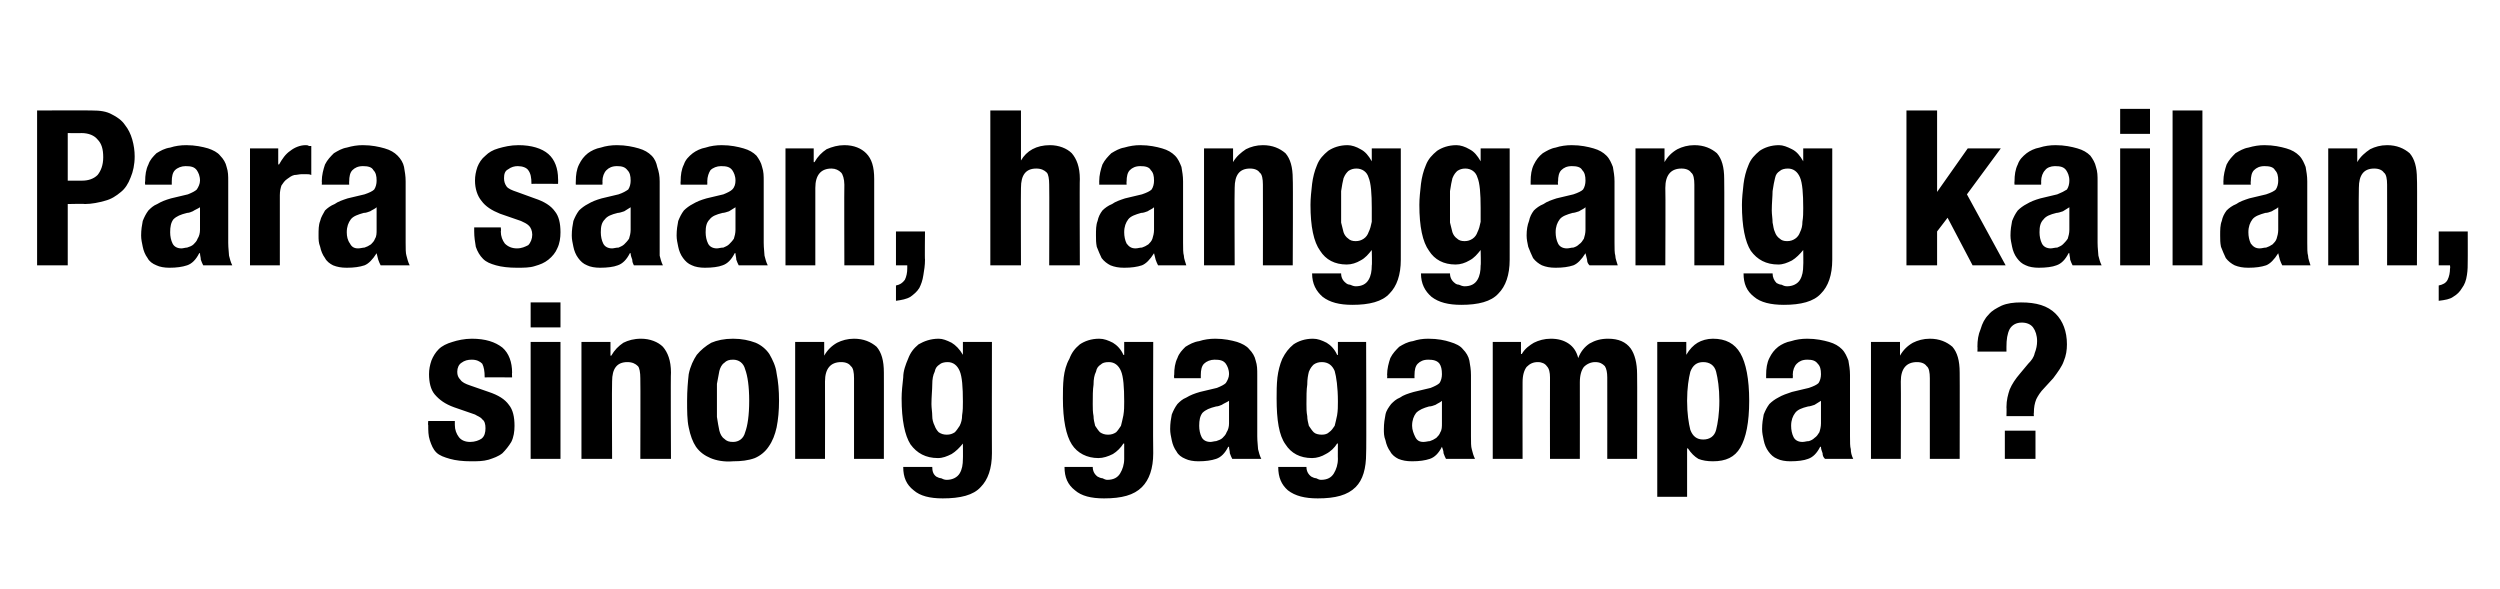 <?xml version="1.0" standalone="no"?>
<!DOCTYPE svg PUBLIC "-//W3C//DTD SVG 1.1//EN" "http://www.w3.org/Graphics/SVG/1.1/DTD/svg11.dtd">
<svg xmlns="http://www.w3.org/2000/svg" version="1.1" width="310px" height="73px" viewBox="0 -7 310 73" style="top:-7px">
  <desc>Para saan, hanggang kailan, sinong gagampan</desc>
  <defs/>
  <g id="Polygon18870">
    <path d="M 53.1 45.2 C 53.1 45.2 53.05 45.71 53.1 45.7 C 53.1 46.4 53.1 47 53.3 47.6 C 53.5 48.2 53.7 48.7 54.1 49.1 C 54.5 49.5 55.1 49.7 55.8 49.9 C 56.5 50.1 57.4 50.2 58.4 50.2 C 59.2 50.2 59.9 50.2 60.6 50 C 61.2 49.8 61.8 49.6 62.3 49.2 C 62.7 48.8 63.1 48.3 63.4 47.8 C 63.7 47.2 63.8 46.5 63.8 45.8 C 63.8 44.7 63.6 43.8 63.1 43.2 C 62.6 42.5 61.8 42 60.6 41.6 C 60.6 41.6 58.3 40.8 58.3 40.8 C 57.7 40.6 57.3 40.4 57.1 40.1 C 56.8 39.8 56.7 39.5 56.7 39.1 C 56.7 38.6 56.9 38.2 57.2 38 C 57.6 37.7 58 37.6 58.5 37.6 C 59.1 37.6 59.5 37.8 59.8 38.1 C 60 38.5 60.1 39 60.1 39.8 C 60.12 39.77 63.5 39.8 63.5 39.8 C 63.5 39.8 63.47 39.17 63.5 39.2 C 63.5 37.9 63.1 36.8 62.3 36.1 C 61.4 35.4 60.2 35 58.5 35 C 57.6 35 56.7 35.2 56.1 35.4 C 55.4 35.6 54.8 35.9 54.4 36.3 C 54 36.7 53.7 37.2 53.5 37.7 C 53.3 38.3 53.2 38.8 53.2 39.4 C 53.2 40.4 53.4 41.3 53.9 41.9 C 54.5 42.6 55.2 43.1 56.3 43.5 C 56.3 43.5 58.9 44.4 58.9 44.4 C 59.2 44.6 59.6 44.7 59.8 45 C 60.1 45.2 60.2 45.6 60.2 46.1 C 60.2 46.6 60.1 47.1 59.7 47.4 C 59.4 47.6 58.9 47.8 58.3 47.8 C 57.7 47.8 57.2 47.6 56.9 47.2 C 56.6 46.8 56.4 46.3 56.4 45.7 C 56.4 45.68 56.4 45.2 56.4 45.2 L 53.1 45.2 Z M 65.8 33.6 L 69.5 33.6 L 69.5 30.5 L 65.8 30.5 L 65.8 33.6 Z M 65.8 49.9 L 69.5 49.9 L 69.5 35.4 L 65.8 35.4 L 65.8 49.9 Z M 72.1 49.9 L 75.9 49.9 C 75.9 49.9 75.86 40.31 75.9 40.3 C 75.9 38.7 76.5 37.9 77.8 37.9 C 78.4 37.9 78.8 38.1 79.1 38.4 C 79.3 38.6 79.4 39.2 79.4 39.9 C 79.43 39.93 79.4 49.9 79.4 49.9 L 83.2 49.9 C 83.2 49.9 83.15 39.17 83.2 39.2 C 83.2 37.7 82.8 36.7 82.2 36 C 81.6 35.4 80.6 35 79.5 35 C 78.6 35 77.9 35.2 77.3 35.5 C 76.7 35.9 76.2 36.4 75.8 37.1 C 75.76 37.12 75.7 37.1 75.7 37.1 L 75.7 35.4 L 72.1 35.4 L 72.1 49.9 Z M 88.9 40.6 C 89 40 89.1 39.5 89.2 39 C 89.3 38.6 89.5 38.2 89.8 38 C 90.1 37.7 90.4 37.6 90.9 37.6 C 91.6 37.6 92.2 38 92.4 38.8 C 92.7 39.6 92.9 40.9 92.9 42.7 C 92.9 44.5 92.7 45.8 92.4 46.6 C 92.2 47.4 91.6 47.8 90.9 47.8 C 90.4 47.8 90.1 47.7 89.8 47.4 C 89.5 47.2 89.3 46.8 89.2 46.4 C 89.1 45.9 89 45.4 88.9 44.7 C 88.9 44.1 88.9 43.4 88.9 42.7 C 88.9 41.9 88.9 41.3 88.9 40.6 Z M 85.4 46 C 85.6 47 85.9 47.8 86.3 48.4 C 86.8 49.1 87.4 49.5 88.1 49.8 C 88.8 50.1 89.8 50.3 90.9 50.2 C 91.9 50.2 92.8 50.1 93.6 49.8 C 94.3 49.5 94.9 49 95.3 48.4 C 95.8 47.7 96.1 46.9 96.3 46 C 96.5 45 96.6 43.9 96.6 42.7 C 96.6 41.4 96.5 40.3 96.3 39.3 C 96.2 38.4 95.8 37.6 95.4 36.9 C 95 36.3 94.4 35.8 93.7 35.5 C 92.9 35.2 92 35 90.9 35 C 89.8 35 88.9 35.2 88.2 35.5 C 87.5 35.9 86.9 36.4 86.4 37 C 86 37.6 85.6 38.4 85.4 39.4 C 85.3 40.3 85.2 41.4 85.2 42.7 C 85.2 43.9 85.2 45.1 85.4 46 Z M 98.6 49.9 L 102.3 49.9 C 102.3 49.9 102.32 40.31 102.3 40.3 C 102.3 38.7 103 37.9 104.3 37.9 C 104.9 37.9 105.3 38.1 105.5 38.4 C 105.8 38.6 105.9 39.2 105.9 39.9 C 105.89 39.93 105.9 49.9 105.9 49.9 L 109.6 49.9 C 109.6 49.9 109.61 39.17 109.6 39.2 C 109.6 37.7 109.3 36.7 108.7 36 C 108 35.4 107.1 35 105.9 35 C 105.1 35 104.4 35.2 103.8 35.5 C 103.1 35.9 102.6 36.4 102.2 37.1 C 102.22 37.12 102.2 37.1 102.2 37.1 L 102.2 35.4 L 98.6 35.4 L 98.6 49.9 Z M 115.6 40.7 C 115.6 40 115.7 39.5 115.9 39.1 C 116 38.6 116.2 38.4 116.5 38.2 C 116.7 38 117.1 37.9 117.5 37.9 C 118.2 37.9 118.7 38.3 119 39 C 119.3 39.7 119.4 41 119.4 42.8 C 119.4 43.4 119.4 43.9 119.3 44.5 C 119.3 45 119.2 45.4 119 45.8 C 118.8 46.1 118.6 46.4 118.4 46.6 C 118.1 46.8 117.8 46.9 117.4 46.9 C 117 46.9 116.7 46.8 116.4 46.6 C 116.2 46.4 116 46.1 115.9 45.8 C 115.7 45.4 115.6 45 115.6 44.6 C 115.6 44.1 115.5 43.6 115.5 43.1 C 115.5 42.2 115.6 41.3 115.6 40.7 Z M 119.4 35.4 L 119.4 37 C 119.4 37 119.36 37.04 119.4 37 C 119 36.3 118.5 35.8 118 35.5 C 117.4 35.2 116.9 35 116.4 35 C 115.4 35 114.6 35.3 113.9 35.7 C 113.3 36.2 112.9 36.7 112.6 37.5 C 112.3 38.2 112 39 112 39.8 C 111.9 40.7 111.8 41.6 111.8 42.4 C 111.8 45.1 112.2 47 112.9 48.1 C 113.7 49.2 114.8 49.8 116.3 49.8 C 116.9 49.8 117.4 49.6 118 49.3 C 118.5 49 119 48.5 119.4 48 C 119.36 48 119.4 48 119.4 48 C 119.4 48 119.42 49.92 119.4 49.9 C 119.4 50.6 119.3 51.2 119 51.7 C 118.7 52.2 118.1 52.5 117.4 52.5 C 117.1 52.5 116.9 52.4 116.7 52.3 C 116.5 52.3 116.3 52.2 116.1 52.1 C 115.7 51.8 115.6 51.4 115.6 50.9 C 115.6 50.9 112 50.9 112 50.9 C 112 52.2 112.4 53.1 113.3 53.8 C 114.1 54.5 115.3 54.8 116.9 54.8 C 119.1 54.8 120.7 54.4 121.6 53.4 C 122.5 52.5 123 51.1 123 49.2 C 122.98 49.22 123 35.4 123 35.4 L 119.4 35.4 Z M 135.6 40.7 C 135.6 40 135.7 39.5 135.9 39.1 C 136 38.6 136.2 38.4 136.5 38.2 C 136.7 38 137 37.9 137.5 37.9 C 138.2 37.9 138.7 38.3 139 39 C 139.3 39.7 139.4 41 139.4 42.8 C 139.4 43.4 139.4 43.9 139.3 44.5 C 139.2 45 139.1 45.4 139 45.8 C 138.8 46.1 138.6 46.4 138.4 46.6 C 138.1 46.8 137.8 46.9 137.4 46.9 C 137 46.9 136.7 46.8 136.4 46.6 C 136.2 46.4 136 46.1 135.8 45.8 C 135.7 45.4 135.6 45 135.6 44.6 C 135.5 44.1 135.5 43.6 135.5 43.1 C 135.5 42.2 135.5 41.3 135.6 40.7 Z M 139.4 35.4 L 139.4 37 C 139.4 37 139.34 37.04 139.3 37 C 139 36.3 138.5 35.8 138 35.5 C 137.4 35.2 136.9 35 136.3 35 C 135.3 35 134.5 35.3 133.9 35.7 C 133.3 36.2 132.9 36.7 132.6 37.5 C 132.2 38.2 132 39 131.9 39.8 C 131.8 40.7 131.8 41.6 131.8 42.4 C 131.8 45.1 132.2 47 132.9 48.1 C 133.6 49.2 134.8 49.8 136.2 49.8 C 136.8 49.8 137.4 49.6 138 49.3 C 138.5 49 139 48.5 139.3 48 C 139.34 48 139.4 48 139.4 48 C 139.4 48 139.4 49.92 139.4 49.9 C 139.4 50.6 139.2 51.2 138.9 51.7 C 138.6 52.2 138.1 52.5 137.3 52.5 C 137.1 52.5 136.9 52.4 136.7 52.3 C 136.5 52.3 136.3 52.2 136.1 52.1 C 135.7 51.8 135.5 51.4 135.5 50.9 C 135.5 50.9 132 50.9 132 50.9 C 132 52.2 132.4 53.1 133.3 53.8 C 134.1 54.5 135.3 54.8 136.9 54.8 C 139.1 54.8 140.6 54.4 141.6 53.4 C 142.5 52.5 143 51.1 143 49.2 C 142.96 49.22 143 35.4 143 35.4 L 139.4 35.4 Z M 152.4 45.5 C 152.4 45.9 152.3 46.3 152.1 46.6 C 152 46.9 151.8 47.1 151.6 47.3 C 151.4 47.5 151.1 47.6 150.8 47.7 C 150.6 47.7 150.3 47.8 150.1 47.8 C 149.6 47.8 149.2 47.6 149 47.2 C 148.8 46.8 148.7 46.3 148.7 45.8 C 148.7 45.1 148.8 44.6 149.1 44.2 C 149.5 43.8 150 43.6 150.8 43.4 C 151 43.4 151.3 43.3 151.5 43.2 C 151.8 43 152.1 42.9 152.4 42.7 C 152.4 42.7 152.4 45.5 152.4 45.5 Z M 148.9 39.9 C 148.9 39.9 148.9 39.47 148.9 39.5 C 148.9 38.9 149 38.4 149.3 38.1 C 149.6 37.8 150.1 37.6 150.6 37.6 C 151.3 37.6 151.7 37.7 152 38.1 C 152.2 38.4 152.4 38.8 152.4 39.4 C 152.4 39.8 152.2 40.2 152 40.5 C 151.8 40.7 151.4 40.9 150.9 41.1 C 150.9 41.1 148.8 41.6 148.8 41.6 C 148.1 41.8 147.6 42 147.1 42.3 C 146.6 42.5 146.3 42.8 146 43.1 C 145.7 43.5 145.5 43.9 145.3 44.4 C 145.2 44.9 145.1 45.5 145.1 46.2 C 145.1 46.7 145.2 47.1 145.3 47.6 C 145.4 48.1 145.6 48.6 145.9 49 C 146.1 49.4 146.5 49.7 147 49.9 C 147.4 50.1 148 50.2 148.6 50.2 C 149.5 50.2 150.2 50.1 150.8 49.9 C 151.4 49.7 151.9 49.2 152.3 48.4 C 152.3 48.4 152.4 48.4 152.4 48.4 C 152.4 48.7 152.5 48.9 152.5 49.2 C 152.6 49.5 152.7 49.7 152.8 49.9 C 152.8 49.9 156.4 49.9 156.4 49.9 C 156.2 49.5 156.1 49.1 156 48.7 C 156 48.4 155.9 47.8 155.9 47.1 C 155.9 47.1 155.9 39.5 155.9 39.5 C 155.9 38.8 155.9 38.3 155.7 37.7 C 155.6 37.2 155.3 36.7 154.9 36.3 C 154.6 35.9 154 35.6 153.4 35.4 C 152.7 35.2 151.8 35 150.7 35 C 150 35 149.3 35.1 148.7 35.3 C 148 35.4 147.5 35.7 147 36 C 146.6 36.4 146.2 36.8 146 37.4 C 145.7 38 145.6 38.7 145.6 39.5 C 145.55 39.52 145.6 39.9 145.6 39.9 L 148.9 39.9 Z M 162.1 40.7 C 162.1 40 162.2 39.5 162.3 39.1 C 162.5 38.6 162.7 38.4 162.9 38.2 C 163.2 38 163.5 37.9 163.9 37.9 C 164.7 37.9 165.2 38.3 165.5 39 C 165.7 39.7 165.9 41 165.9 42.8 C 165.9 43.4 165.9 43.9 165.8 44.5 C 165.7 45 165.6 45.4 165.5 45.8 C 165.3 46.1 165.1 46.4 164.8 46.6 C 164.6 46.8 164.3 46.9 163.9 46.9 C 163.5 46.9 163.1 46.8 162.9 46.6 C 162.7 46.4 162.5 46.1 162.3 45.8 C 162.2 45.4 162.1 45 162.1 44.6 C 162 44.1 162 43.6 162 43.1 C 162 42.2 162 41.3 162.1 40.7 Z M 165.9 35.4 L 165.9 37 C 165.9 37 165.83 37.04 165.8 37 C 165.5 36.3 165 35.8 164.5 35.5 C 163.9 35.2 163.4 35 162.8 35 C 161.8 35 161 35.3 160.4 35.7 C 159.8 36.2 159.4 36.7 159 37.5 C 158.7 38.2 158.5 39 158.4 39.8 C 158.3 40.7 158.3 41.6 158.3 42.4 C 158.3 45.1 158.6 47 159.4 48.1 C 160.1 49.2 161.2 49.8 162.7 49.8 C 163.3 49.8 163.9 49.6 164.4 49.3 C 165 49 165.5 48.5 165.8 48 C 165.83 48 165.9 48 165.9 48 C 165.9 48 165.88 49.92 165.9 49.9 C 165.9 50.6 165.7 51.2 165.4 51.7 C 165.1 52.2 164.6 52.5 163.8 52.5 C 163.6 52.5 163.4 52.4 163.2 52.3 C 163 52.3 162.8 52.2 162.6 52.1 C 162.2 51.8 162 51.4 162 50.9 C 162 50.9 158.5 50.9 158.5 50.9 C 158.5 52.2 158.9 53.1 159.7 53.8 C 160.6 54.5 161.8 54.8 163.4 54.8 C 165.6 54.8 167.1 54.4 168.1 53.4 C 169 52.5 169.4 51.1 169.4 49.2 C 169.45 49.22 169.4 35.4 169.4 35.4 L 165.9 35.4 Z M 178.8 45.5 C 178.8 45.9 178.8 46.3 178.6 46.6 C 178.5 46.9 178.3 47.1 178.1 47.3 C 177.8 47.5 177.6 47.6 177.3 47.7 C 177.1 47.7 176.8 47.8 176.5 47.8 C 176 47.8 175.7 47.6 175.5 47.2 C 175.3 46.8 175.1 46.3 175.1 45.8 C 175.1 45.1 175.3 44.6 175.6 44.2 C 176 43.8 176.5 43.6 177.2 43.4 C 177.5 43.4 177.7 43.3 178 43.2 C 178.3 43 178.6 42.9 178.8 42.7 C 178.8 42.7 178.8 45.5 178.8 45.5 Z M 175.4 39.9 C 175.4 39.9 175.39 39.47 175.4 39.5 C 175.4 38.9 175.5 38.4 175.8 38.1 C 176.1 37.8 176.5 37.6 177.1 37.6 C 177.7 37.6 178.2 37.7 178.5 38.1 C 178.7 38.4 178.8 38.8 178.8 39.4 C 178.8 39.8 178.7 40.2 178.5 40.5 C 178.3 40.7 177.9 40.9 177.4 41.1 C 177.4 41.1 175.3 41.6 175.3 41.6 C 174.6 41.8 174 42 173.6 42.3 C 173.1 42.5 172.8 42.8 172.5 43.1 C 172.2 43.5 171.9 43.9 171.8 44.4 C 171.7 44.9 171.6 45.5 171.6 46.2 C 171.6 46.7 171.6 47.1 171.8 47.6 C 171.9 48.1 172.1 48.6 172.4 49 C 172.6 49.4 173 49.7 173.4 49.9 C 173.9 50.1 174.4 50.2 175.1 50.2 C 176 50.2 176.7 50.1 177.3 49.9 C 177.9 49.7 178.4 49.2 178.8 48.4 C 178.8 48.4 178.8 48.4 178.8 48.4 C 178.9 48.7 179 48.9 179 49.2 C 179.1 49.5 179.2 49.7 179.3 49.9 C 179.3 49.9 182.9 49.9 182.9 49.9 C 182.7 49.5 182.6 49.1 182.5 48.7 C 182.4 48.4 182.4 47.8 182.4 47.1 C 182.4 47.1 182.4 39.5 182.4 39.5 C 182.4 38.8 182.3 38.3 182.2 37.7 C 182.1 37.2 181.8 36.7 181.4 36.3 C 181.1 35.9 180.5 35.6 179.8 35.4 C 179.2 35.2 178.3 35 177.1 35 C 176.4 35 175.8 35.1 175.2 35.3 C 174.5 35.4 174 35.7 173.5 36 C 173.1 36.4 172.7 36.8 172.4 37.4 C 172.2 38 172 38.7 172 39.5 C 172.04 39.52 172 39.9 172 39.9 L 175.4 39.9 Z M 185.1 49.9 L 188.8 49.9 C 188.8 49.9 188.78 40.39 188.8 40.4 C 188.8 39.5 189 38.9 189.3 38.5 C 189.7 38.1 190.1 37.9 190.7 37.9 C 191.2 37.9 191.6 38.1 191.8 38.4 C 192.1 38.7 192.2 39.2 192.2 39.8 C 192.18 39.79 192.2 49.9 192.2 49.9 L 195.9 49.9 C 195.9 49.9 195.91 40.39 195.9 40.4 C 195.9 39.5 196.1 38.9 196.4 38.5 C 196.8 38.1 197.3 37.9 197.8 37.9 C 198.4 37.9 198.7 38.1 199 38.4 C 199.2 38.7 199.3 39.2 199.3 39.8 C 199.31 39.79 199.3 49.9 199.3 49.9 L 203 49.9 C 203 49.9 203.03 39.39 203 39.4 C 203 38 202.7 36.9 202.2 36.2 C 201.6 35.4 200.7 35 199.4 35 C 198.5 35 197.8 35.2 197.1 35.6 C 196.5 36 196 36.6 195.7 37.4 C 195.7 37.4 195.7 37.4 195.7 37.4 C 195.5 36.6 195.1 36 194.5 35.6 C 193.9 35.2 193.2 35 192.3 35 C 191.5 35 190.8 35.2 190.2 35.5 C 189.7 35.8 189.1 36.2 188.7 36.9 C 188.67 36.91 188.6 36.9 188.6 36.9 L 188.6 35.4 L 185.1 35.4 L 185.1 49.9 Z M 205.5 54.6 L 209.2 54.6 L 209.2 48.6 C 209.2 48.6 209.3 48.6 209.3 48.6 C 209.7 49.2 210.1 49.6 210.6 49.9 C 211.1 50.1 211.7 50.2 212.4 50.2 C 214 50.2 215.1 49.7 215.8 48.5 C 216.5 47.3 216.9 45.4 216.9 42.7 C 216.9 40 216.5 38 215.8 36.8 C 215.1 35.6 214 35 212.4 35 C 211.7 35 211 35.2 210.5 35.5 C 210 35.8 209.5 36.3 209.1 37 C 209.14 36.96 209.1 37 209.1 37 L 209.1 35.4 L 205.5 35.4 L 205.5 54.6 Z M 209.6 39.1 C 209.9 38.3 210.4 37.9 211.2 37.9 C 212 37.9 212.6 38.3 212.8 39.1 C 213 39.9 213.2 41.1 213.2 42.7 C 213.2 44.3 213 45.5 212.8 46.3 C 212.6 47.1 212 47.5 211.2 47.5 C 210.4 47.5 209.9 47.1 209.6 46.3 C 209.4 45.5 209.2 44.3 209.2 42.7 C 209.2 41.1 209.4 39.9 209.6 39.1 Z M 225.8 45.5 C 225.8 45.9 225.7 46.3 225.6 46.6 C 225.4 46.9 225.3 47.1 225 47.3 C 224.8 47.5 224.6 47.6 224.3 47.7 C 224 47.7 223.8 47.8 223.5 47.8 C 223 47.8 222.6 47.6 222.4 47.2 C 222.2 46.8 222.1 46.3 222.1 45.8 C 222.1 45.1 222.3 44.6 222.6 44.2 C 222.9 43.8 223.4 43.6 224.2 43.4 C 224.4 43.4 224.7 43.3 225 43.2 C 225.3 43 225.5 42.9 225.8 42.7 C 225.8 42.7 225.8 45.5 225.8 45.5 Z M 222.3 39.9 C 222.3 39.9 222.34 39.47 222.3 39.5 C 222.3 38.9 222.5 38.4 222.8 38.1 C 223.1 37.8 223.5 37.6 224.1 37.6 C 224.7 37.6 225.1 37.7 225.4 38.1 C 225.7 38.4 225.8 38.8 225.8 39.4 C 225.8 39.8 225.7 40.2 225.5 40.5 C 225.3 40.7 224.9 40.9 224.3 41.1 C 224.3 41.1 222.2 41.6 222.2 41.6 C 221.6 41.8 221 42 220.5 42.3 C 220.1 42.5 219.7 42.8 219.4 43.1 C 219.1 43.5 218.9 43.9 218.7 44.4 C 218.6 44.9 218.5 45.5 218.5 46.2 C 218.5 46.7 218.6 47.1 218.7 47.6 C 218.8 48.1 219 48.6 219.3 49 C 219.6 49.4 219.9 49.7 220.4 49.9 C 220.8 50.1 221.4 50.2 222 50.2 C 222.9 50.2 223.7 50.1 224.2 49.9 C 224.8 49.7 225.3 49.2 225.7 48.4 C 225.7 48.4 225.8 48.4 225.8 48.4 C 225.8 48.7 225.9 48.9 226 49.2 C 226 49.5 226.1 49.7 226.3 49.9 C 226.3 49.9 229.8 49.9 229.8 49.9 C 229.6 49.5 229.5 49.1 229.5 48.7 C 229.4 48.4 229.4 47.8 229.4 47.1 C 229.4 47.1 229.4 39.5 229.4 39.5 C 229.4 38.8 229.3 38.3 229.2 37.7 C 229 37.2 228.8 36.7 228.4 36.3 C 228 35.9 227.5 35.6 226.8 35.4 C 226.1 35.2 225.2 35 224.1 35 C 223.4 35 222.7 35.1 222.1 35.3 C 221.5 35.4 220.9 35.7 220.5 36 C 220 36.4 219.7 36.8 219.4 37.4 C 219.1 38 219 38.7 219 39.5 C 218.99 39.52 219 39.9 219 39.9 L 222.3 39.9 Z M 232 49.9 L 235.7 49.9 C 235.7 49.9 235.73 40.31 235.7 40.3 C 235.7 38.7 236.4 37.9 237.7 37.9 C 238.3 37.9 238.7 38.1 238.9 38.4 C 239.2 38.6 239.3 39.2 239.3 39.9 C 239.29 39.93 239.3 49.9 239.3 49.9 L 243 49.9 C 243 49.9 243.02 39.17 243 39.2 C 243 37.7 242.7 36.7 242.1 36 C 241.4 35.4 240.5 35 239.3 35 C 238.5 35 237.8 35.2 237.2 35.5 C 236.5 35.9 236 36.4 235.6 37.1 C 235.62 37.12 235.6 37.1 235.6 37.1 L 235.6 35.4 L 232 35.4 L 232 49.9 Z M 248.6 46.4 L 248.6 49.9 L 252.4 49.9 L 252.4 46.4 L 248.6 46.4 Z M 248.8 36.6 C 248.8 36.6 248.8 35.96 248.8 36 C 248.8 35.1 248.9 34.4 249.2 33.8 C 249.5 33.3 250 33 250.7 33 C 251.3 33 251.8 33.2 252.1 33.6 C 252.4 34 252.6 34.6 252.6 35.3 C 252.6 35.8 252.5 36.3 252.3 36.8 C 252.2 37.3 251.9 37.7 251.5 38.1 C 251.5 38.1 250.5 39.3 250.5 39.3 C 249.9 40 249.5 40.6 249.2 41.3 C 249 41.9 248.8 42.6 248.8 43.5 C 248.83 43.55 248.8 44.6 248.8 44.6 L 252.2 44.6 C 252.2 44.6 252.17 44.2 252.2 44.2 C 252.2 43.5 252.3 43 252.5 42.5 C 252.7 42.1 253 41.6 253.5 41.1 C 253.5 41.1 254.6 39.9 254.6 39.9 C 255.2 39.1 255.7 38.4 255.9 37.8 C 256.2 37.1 256.3 36.4 256.3 35.7 C 256.3 34.1 255.8 32.8 254.9 31.9 C 253.9 30.9 252.5 30.5 250.6 30.5 C 249.7 30.5 248.9 30.6 248.2 30.9 C 247.6 31.2 247 31.5 246.6 32 C 246.1 32.5 245.8 33.1 245.6 33.8 C 245.3 34.5 245.2 35.2 245.2 36 C 245.23 36.01 245.2 36.6 245.2 36.6 L 248.8 36.6 Z " stroke="none" fill="#000"/>
  </g>
  <g id="Polygon18869">
    <path d="M 8.4 9.5 C 8.4 9.5 10.07 9.53 10.1 9.5 C 11 9.5 11.7 9.8 12.1 10.3 C 12.6 10.8 12.8 11.5 12.8 12.5 C 12.8 13.5 12.5 14.2 12.1 14.7 C 11.6 15.2 10.9 15.4 10.2 15.4 C 10.18 15.39 8.4 15.4 8.4 15.4 L 8.4 9.5 Z M 4.6 25.9 L 8.4 25.9 L 8.4 18.3 C 8.4 18.3 10.53 18.25 10.5 18.3 C 11.4 18.3 12.3 18.1 13 17.9 C 13.8 17.7 14.4 17.3 15 16.8 C 15.5 16.4 15.9 15.8 16.2 15 C 16.5 14.3 16.7 13.4 16.7 12.4 C 16.7 11.7 16.6 11 16.4 10.3 C 16.2 9.6 15.9 9 15.5 8.5 C 15.1 7.9 14.5 7.5 13.9 7.2 C 13.2 6.8 12.4 6.7 11.4 6.7 C 11.36 6.67 4.6 6.7 4.6 6.7 L 4.6 25.9 Z M 24.8 21.5 C 24.8 21.9 24.7 22.3 24.5 22.6 C 24.4 22.9 24.2 23.1 24 23.3 C 23.8 23.5 23.5 23.6 23.2 23.7 C 23 23.7 22.7 23.8 22.5 23.8 C 22 23.8 21.6 23.6 21.4 23.2 C 21.2 22.8 21.1 22.3 21.1 21.8 C 21.1 21.1 21.2 20.6 21.5 20.2 C 21.9 19.8 22.4 19.6 23.2 19.4 C 23.4 19.4 23.7 19.3 23.9 19.2 C 24.2 19 24.5 18.9 24.8 18.7 C 24.8 18.7 24.8 21.5 24.8 21.5 Z M 21.3 15.9 C 21.3 15.9 21.3 15.47 21.3 15.5 C 21.3 14.9 21.4 14.4 21.7 14.1 C 22 13.8 22.5 13.6 23 13.6 C 23.7 13.6 24.1 13.7 24.4 14.1 C 24.6 14.4 24.8 14.8 24.8 15.4 C 24.8 15.8 24.6 16.2 24.4 16.5 C 24.2 16.7 23.8 16.9 23.3 17.1 C 23.3 17.1 21.2 17.6 21.2 17.6 C 20.5 17.8 20 18 19.5 18.3 C 19 18.5 18.7 18.8 18.4 19.1 C 18.1 19.5 17.9 19.9 17.7 20.4 C 17.6 20.9 17.5 21.5 17.5 22.2 C 17.5 22.7 17.6 23.1 17.7 23.6 C 17.8 24.1 18 24.6 18.3 25 C 18.5 25.4 18.9 25.7 19.4 25.9 C 19.8 26.1 20.4 26.2 21 26.2 C 21.9 26.2 22.6 26.1 23.2 25.9 C 23.8 25.7 24.3 25.2 24.7 24.4 C 24.7 24.4 24.8 24.4 24.8 24.4 C 24.8 24.7 24.9 24.9 24.9 25.2 C 25 25.5 25.1 25.7 25.2 25.9 C 25.2 25.9 28.8 25.9 28.8 25.9 C 28.6 25.5 28.5 25.1 28.4 24.7 C 28.4 24.4 28.3 23.8 28.3 23.1 C 28.3 23.1 28.3 15.5 28.3 15.5 C 28.3 14.8 28.3 14.3 28.1 13.7 C 28 13.2 27.7 12.7 27.3 12.3 C 27 11.9 26.4 11.6 25.8 11.4 C 25.1 11.2 24.2 11 23.1 11 C 22.4 11 21.7 11.1 21.1 11.3 C 20.4 11.4 19.9 11.7 19.4 12 C 19 12.4 18.6 12.8 18.4 13.4 C 18.1 14 18 14.7 18 15.5 C 17.95 15.52 18 15.9 18 15.9 L 21.3 15.9 Z M 31 25.9 L 34.7 25.9 C 34.7 25.9 34.69 17.23 34.7 17.2 C 34.7 16.7 34.8 16.3 34.9 16 C 35.1 15.7 35.3 15.4 35.6 15.2 C 35.9 15 36.1 14.8 36.5 14.7 C 36.8 14.7 37.1 14.6 37.4 14.6 C 37.6 14.6 37.8 14.6 38 14.6 C 38.2 14.6 38.4 14.6 38.6 14.7 C 38.6 14.7 38.6 11.1 38.6 11.1 C 38.5 11.1 38.4 11.1 38.3 11.1 C 38.2 11 38 11 37.9 11 C 37.2 11 36.5 11.3 36 11.7 C 35.4 12.1 35 12.7 34.6 13.4 C 34.58 13.36 34.5 13.4 34.5 13.4 L 34.5 11.4 L 31 11.4 L 31 25.9 Z M 46.7 21.5 C 46.7 21.9 46.7 22.3 46.5 22.6 C 46.4 22.9 46.2 23.1 46 23.3 C 45.7 23.5 45.5 23.6 45.2 23.7 C 45 23.7 44.7 23.8 44.4 23.8 C 43.9 23.8 43.6 23.6 43.4 23.2 C 43.1 22.8 43 22.3 43 21.8 C 43 21.1 43.2 20.6 43.5 20.2 C 43.8 19.8 44.4 19.6 45.1 19.4 C 45.4 19.4 45.6 19.3 45.9 19.2 C 46.2 19 46.5 18.9 46.7 18.7 C 46.7 18.7 46.7 21.5 46.7 21.5 Z M 43.3 15.9 C 43.3 15.9 43.28 15.47 43.3 15.5 C 43.3 14.9 43.4 14.4 43.7 14.1 C 44 13.8 44.4 13.6 45 13.6 C 45.6 13.6 46.1 13.7 46.3 14.1 C 46.6 14.4 46.7 14.8 46.7 15.4 C 46.7 15.8 46.6 16.2 46.4 16.5 C 46.2 16.7 45.8 16.9 45.2 17.1 C 45.2 17.1 43.1 17.6 43.1 17.6 C 42.5 17.8 41.9 18 41.5 18.3 C 41 18.5 40.6 18.8 40.3 19.1 C 40.1 19.5 39.8 19.9 39.7 20.4 C 39.5 20.9 39.5 21.5 39.5 22.2 C 39.5 22.7 39.5 23.1 39.7 23.6 C 39.8 24.1 40 24.6 40.3 25 C 40.5 25.4 40.9 25.7 41.3 25.9 C 41.8 26.1 42.3 26.2 43 26.2 C 43.9 26.2 44.6 26.1 45.2 25.9 C 45.7 25.7 46.2 25.2 46.7 24.4 C 46.7 24.4 46.7 24.4 46.7 24.4 C 46.8 24.7 46.8 24.9 46.9 25.2 C 47 25.5 47.1 25.7 47.2 25.9 C 47.2 25.9 50.8 25.9 50.8 25.9 C 50.6 25.5 50.5 25.1 50.4 24.7 C 50.3 24.4 50.3 23.8 50.3 23.1 C 50.3 23.1 50.3 15.5 50.3 15.5 C 50.3 14.8 50.2 14.3 50.1 13.7 C 50 13.2 49.7 12.7 49.3 12.3 C 48.9 11.9 48.4 11.6 47.7 11.4 C 47 11.2 46.1 11 45 11 C 44.3 11 43.7 11.1 43 11.3 C 42.4 11.4 41.9 11.7 41.4 12 C 41 12.4 40.6 12.8 40.3 13.4 C 40.1 14 39.9 14.7 39.9 15.5 C 39.93 15.52 39.9 15.9 39.9 15.9 L 43.3 15.9 Z M 58.8 21.2 C 58.8 21.2 58.8 21.71 58.8 21.7 C 58.8 22.4 58.9 23 59 23.6 C 59.2 24.2 59.5 24.7 59.9 25.1 C 60.3 25.5 60.8 25.7 61.5 25.9 C 62.2 26.1 63.1 26.2 64.1 26.2 C 64.9 26.2 65.7 26.2 66.3 26 C 67 25.8 67.5 25.6 68 25.2 C 68.5 24.8 68.9 24.3 69.1 23.8 C 69.4 23.2 69.5 22.5 69.5 21.8 C 69.5 20.7 69.3 19.8 68.8 19.2 C 68.3 18.5 67.5 18 66.3 17.6 C 66.3 17.6 64.1 16.8 64.1 16.8 C 63.5 16.6 63 16.4 62.8 16.1 C 62.6 15.8 62.5 15.5 62.5 15.1 C 62.5 14.6 62.6 14.2 63 14 C 63.4 13.7 63.8 13.6 64.2 13.6 C 64.8 13.6 65.3 13.8 65.5 14.1 C 65.8 14.5 65.9 15 65.9 15.8 C 65.88 15.77 69.2 15.8 69.2 15.8 C 69.2 15.8 69.22 15.17 69.2 15.2 C 69.2 13.9 68.8 12.8 68 12.1 C 67.2 11.4 65.9 11 64.3 11 C 63.3 11 62.5 11.2 61.8 11.4 C 61.1 11.6 60.6 11.9 60.2 12.3 C 59.7 12.7 59.4 13.2 59.2 13.7 C 59 14.3 58.9 14.8 58.9 15.4 C 58.9 16.4 59.2 17.3 59.7 17.9 C 60.2 18.6 61 19.1 62 19.5 C 62 19.5 64.6 20.4 64.6 20.4 C 65 20.6 65.3 20.7 65.6 21 C 65.8 21.2 66 21.6 66 22.1 C 66 22.6 65.8 23.1 65.5 23.4 C 65.1 23.6 64.7 23.8 64.1 23.8 C 63.5 23.8 63 23.6 62.6 23.2 C 62.3 22.8 62.1 22.3 62.1 21.7 C 62.15 21.68 62.1 21.2 62.1 21.2 L 58.8 21.2 Z M 78.2 21.5 C 78.2 21.9 78.1 22.3 78 22.6 C 77.8 22.9 77.6 23.1 77.4 23.3 C 77.2 23.5 76.9 23.6 76.7 23.7 C 76.4 23.7 76.1 23.8 75.9 23.8 C 75.4 23.8 75 23.6 74.8 23.2 C 74.6 22.8 74.5 22.3 74.5 21.8 C 74.5 21.1 74.6 20.6 75 20.2 C 75.3 19.8 75.8 19.6 76.6 19.4 C 76.8 19.4 77.1 19.3 77.4 19.2 C 77.7 19 77.9 18.9 78.2 18.7 C 78.2 18.7 78.2 21.5 78.2 21.5 Z M 74.7 15.9 C 74.7 15.9 74.73 15.47 74.7 15.5 C 74.7 14.9 74.9 14.4 75.2 14.1 C 75.5 13.8 75.9 13.6 76.5 13.6 C 77.1 13.6 77.5 13.7 77.8 14.1 C 78.1 14.4 78.2 14.8 78.2 15.4 C 78.2 15.8 78.1 16.2 77.9 16.5 C 77.6 16.7 77.3 16.9 76.7 17.1 C 76.7 17.1 74.6 17.6 74.6 17.6 C 73.9 17.8 73.4 18 72.9 18.3 C 72.5 18.5 72.1 18.8 71.8 19.1 C 71.5 19.5 71.3 19.9 71.1 20.4 C 71 20.9 70.9 21.5 70.9 22.2 C 70.9 22.7 71 23.1 71.1 23.6 C 71.2 24.1 71.4 24.6 71.7 25 C 72 25.4 72.3 25.7 72.8 25.9 C 73.2 26.1 73.8 26.2 74.4 26.2 C 75.3 26.2 76.1 26.1 76.6 25.9 C 77.2 25.7 77.7 25.2 78.1 24.4 C 78.1 24.4 78.2 24.4 78.2 24.4 C 78.2 24.7 78.3 24.9 78.4 25.2 C 78.4 25.5 78.5 25.7 78.6 25.9 C 78.6 25.9 82.2 25.9 82.2 25.9 C 82 25.5 81.9 25.1 81.8 24.7 C 81.8 24.4 81.8 23.8 81.8 23.1 C 81.8 23.1 81.8 15.5 81.8 15.5 C 81.8 14.8 81.7 14.3 81.5 13.7 C 81.4 13.2 81.2 12.7 80.8 12.3 C 80.4 11.9 79.9 11.6 79.2 11.4 C 78.5 11.2 77.6 11 76.5 11 C 75.8 11 75.1 11.1 74.5 11.3 C 73.9 11.4 73.3 11.7 72.9 12 C 72.4 12.4 72.1 12.8 71.8 13.4 C 71.5 14 71.4 14.7 71.4 15.5 C 71.38 15.52 71.4 15.9 71.4 15.9 L 74.7 15.9 Z M 91.2 21.5 C 91.2 21.9 91.1 22.3 91 22.6 C 90.8 22.9 90.6 23.1 90.4 23.3 C 90.2 23.5 89.9 23.6 89.7 23.7 C 89.4 23.7 89.1 23.8 88.9 23.8 C 88.4 23.8 88 23.6 87.8 23.2 C 87.6 22.8 87.5 22.3 87.5 21.8 C 87.5 21.1 87.6 20.6 88 20.2 C 88.3 19.8 88.8 19.6 89.6 19.4 C 89.8 19.4 90.1 19.3 90.4 19.2 C 90.7 19 90.9 18.9 91.2 18.7 C 91.2 18.7 91.2 21.5 91.2 21.5 Z M 87.7 15.9 C 87.7 15.9 87.72 15.47 87.7 15.5 C 87.7 14.9 87.9 14.4 88.1 14.1 C 88.4 13.8 88.9 13.6 89.4 13.6 C 90.1 13.6 90.5 13.7 90.8 14.1 C 91 14.4 91.2 14.8 91.2 15.4 C 91.2 15.8 91.1 16.2 90.8 16.5 C 90.6 16.7 90.2 16.9 89.7 17.1 C 89.7 17.1 87.6 17.6 87.6 17.6 C 86.9 17.8 86.4 18 85.9 18.3 C 85.5 18.5 85.1 18.8 84.8 19.1 C 84.5 19.5 84.3 19.9 84.1 20.4 C 84 20.9 83.9 21.5 83.9 22.2 C 83.9 22.7 84 23.1 84.1 23.6 C 84.2 24.1 84.4 24.6 84.7 25 C 85 25.4 85.3 25.7 85.8 25.9 C 86.2 26.1 86.8 26.2 87.4 26.2 C 88.3 26.2 89.1 26.1 89.6 25.9 C 90.2 25.7 90.7 25.2 91.1 24.4 C 91.1 24.4 91.2 24.4 91.2 24.4 C 91.2 24.7 91.3 24.9 91.3 25.2 C 91.4 25.5 91.5 25.7 91.6 25.9 C 91.6 25.9 95.2 25.9 95.2 25.9 C 95 25.5 94.9 25.1 94.8 24.7 C 94.8 24.4 94.7 23.8 94.7 23.1 C 94.7 23.1 94.7 15.5 94.7 15.5 C 94.7 14.8 94.7 14.3 94.5 13.7 C 94.4 13.2 94.1 12.7 93.8 12.3 C 93.4 11.9 92.9 11.6 92.2 11.4 C 91.5 11.2 90.6 11 89.5 11 C 88.8 11 88.1 11.1 87.5 11.3 C 86.9 11.4 86.3 11.7 85.9 12 C 85.4 12.4 85 12.8 84.8 13.4 C 84.5 14 84.4 14.7 84.4 15.5 C 84.37 15.52 84.4 15.9 84.4 15.9 L 87.7 15.9 Z M 97.4 25.9 L 101.1 25.9 C 101.1 25.9 101.11 16.31 101.1 16.3 C 101.1 14.7 101.8 13.9 103.1 13.9 C 103.6 13.9 104 14.1 104.3 14.4 C 104.5 14.6 104.7 15.2 104.7 15.9 C 104.67 15.93 104.7 25.9 104.7 25.9 L 108.4 25.9 C 108.4 25.9 108.4 15.17 108.4 15.2 C 108.4 13.7 108.1 12.7 107.4 12 C 106.8 11.4 105.9 11 104.7 11 C 103.9 11 103.2 11.2 102.5 11.5 C 101.9 11.9 101.4 12.4 101 13.1 C 101 13.12 100.9 13.1 100.9 13.1 L 100.9 11.4 L 97.4 11.4 L 97.4 25.9 Z M 111.1 21.7 L 111.1 25.9 L 112.5 25.9 C 112.5 25.9 112.5 26.3 112.5 26.3 C 112.5 26.8 112.4 27.3 112.2 27.7 C 111.9 28.1 111.6 28.3 111.1 28.4 C 111.1 28.4 111.1 30.3 111.1 30.3 C 111.8 30.2 112.4 30.1 112.9 29.8 C 113.3 29.5 113.7 29.2 114 28.7 C 114.2 28.3 114.4 27.8 114.5 27.1 C 114.6 26.5 114.7 25.9 114.7 25.2 C 114.66 25.24 114.7 21.7 114.7 21.7 L 111.1 21.7 Z M 122.8 25.9 L 126.6 25.9 C 126.6 25.9 126.57 16.31 126.6 16.3 C 126.6 14.7 127.2 13.9 128.5 13.9 C 129.1 13.9 129.5 14.1 129.8 14.4 C 130 14.6 130.1 15.2 130.1 15.9 C 130.13 15.93 130.1 25.9 130.1 25.9 L 133.9 25.9 C 133.9 25.9 133.86 15.17 133.9 15.2 C 133.9 13.7 133.5 12.7 132.9 12 C 132.3 11.4 131.3 11 130.2 11 C 128.5 11 127.3 11.7 126.6 12.9 C 126.62 12.91 126.6 12.9 126.6 12.9 L 126.6 6.7 L 122.8 6.7 L 122.8 25.9 Z M 143.1 21.5 C 143.1 21.9 143 22.3 142.9 22.6 C 142.8 22.9 142.6 23.1 142.4 23.3 C 142.1 23.5 141.9 23.6 141.6 23.7 C 141.3 23.7 141.1 23.8 140.8 23.8 C 140.3 23.8 140 23.6 139.7 23.2 C 139.5 22.8 139.4 22.3 139.4 21.8 C 139.4 21.1 139.6 20.6 139.9 20.2 C 140.2 19.8 140.8 19.6 141.5 19.4 C 141.8 19.4 142 19.3 142.3 19.2 C 142.6 19 142.9 18.9 143.1 18.7 C 143.1 18.7 143.1 21.5 143.1 21.5 Z M 139.7 15.9 C 139.7 15.9 139.67 15.47 139.7 15.5 C 139.7 14.9 139.8 14.4 140.1 14.1 C 140.4 13.8 140.8 13.6 141.4 13.6 C 142 13.6 142.5 13.7 142.7 14.1 C 143 14.4 143.1 14.8 143.1 15.4 C 143.1 15.8 143 16.2 142.8 16.5 C 142.6 16.7 142.2 16.9 141.6 17.1 C 141.6 17.1 139.5 17.6 139.5 17.6 C 138.9 17.8 138.3 18 137.9 18.3 C 137.4 18.5 137 18.8 136.7 19.1 C 136.4 19.5 136.2 19.9 136.1 20.4 C 135.9 20.9 135.9 21.5 135.9 22.2 C 135.9 22.7 135.9 23.1 136 23.6 C 136.2 24.1 136.4 24.6 136.6 25 C 136.9 25.4 137.3 25.7 137.7 25.9 C 138.2 26.1 138.7 26.2 139.4 26.2 C 140.3 26.2 141 26.1 141.6 25.9 C 142.1 25.7 142.6 25.2 143.1 24.4 C 143.1 24.4 143.1 24.4 143.1 24.4 C 143.2 24.7 143.2 24.9 143.3 25.2 C 143.4 25.5 143.5 25.7 143.6 25.9 C 143.6 25.9 147.1 25.9 147.1 25.9 C 147 25.5 146.8 25.1 146.8 24.7 C 146.7 24.4 146.7 23.8 146.7 23.1 C 146.7 23.1 146.7 15.5 146.7 15.5 C 146.7 14.8 146.6 14.3 146.5 13.7 C 146.3 13.2 146.1 12.7 145.7 12.3 C 145.3 11.9 144.8 11.6 144.1 11.4 C 143.4 11.2 142.5 11 141.4 11 C 140.7 11 140.1 11.1 139.4 11.3 C 138.8 11.4 138.3 11.7 137.8 12 C 137.4 12.4 137 12.8 136.7 13.4 C 136.5 14 136.3 14.7 136.3 15.5 C 136.32 15.52 136.3 15.9 136.3 15.9 L 139.7 15.9 Z M 149.3 25.9 L 153.1 25.9 C 153.1 25.9 153.06 16.31 153.1 16.3 C 153.1 14.7 153.7 13.9 155 13.9 C 155.6 13.9 156 14.1 156.2 14.4 C 156.5 14.6 156.6 15.2 156.6 15.9 C 156.62 15.93 156.6 25.9 156.6 25.9 L 160.3 25.9 C 160.3 25.9 160.35 15.17 160.3 15.2 C 160.3 13.7 160 12.7 159.4 12 C 158.7 11.4 157.8 11 156.6 11 C 155.8 11 155.1 11.2 154.5 11.5 C 153.9 11.9 153.3 12.4 152.9 13.1 C 152.95 13.12 152.9 13.1 152.9 13.1 L 152.9 11.4 L 149.3 11.4 L 149.3 25.9 Z M 166.3 16.7 C 166.4 16 166.5 15.5 166.6 15.1 C 166.8 14.6 167 14.4 167.2 14.2 C 167.5 14 167.8 13.9 168.2 13.9 C 168.9 13.9 169.5 14.3 169.7 15 C 170 15.7 170.1 17 170.1 18.8 C 170.1 19.4 170.1 19.9 170.1 20.5 C 170 21 169.9 21.4 169.7 21.8 C 169.6 22.1 169.4 22.4 169.1 22.6 C 168.8 22.8 168.5 22.9 168.1 22.9 C 167.7 22.9 167.4 22.8 167.2 22.6 C 166.9 22.4 166.7 22.1 166.6 21.8 C 166.5 21.4 166.4 21 166.3 20.6 C 166.3 20.1 166.3 19.6 166.3 19.1 C 166.3 18.2 166.3 17.3 166.3 16.7 Z M 170.1 11.4 L 170.1 13 C 170.1 13 170.09 13.04 170.1 13 C 169.7 12.3 169.3 11.8 168.7 11.5 C 168.2 11.2 167.6 11 167.1 11 C 166.1 11 165.3 11.3 164.7 11.7 C 164.1 12.2 163.6 12.7 163.3 13.5 C 163 14.2 162.8 15 162.7 15.8 C 162.6 16.7 162.5 17.6 162.5 18.4 C 162.5 21.1 162.9 23 163.7 24.1 C 164.4 25.2 165.5 25.8 167 25.8 C 167.6 25.8 168.2 25.6 168.7 25.3 C 169.3 25 169.7 24.5 170.1 24 C 170.09 24 170.1 24 170.1 24 C 170.1 24 170.15 25.92 170.1 25.9 C 170.1 26.6 170 27.2 169.7 27.7 C 169.4 28.2 168.9 28.5 168.1 28.5 C 167.9 28.5 167.6 28.4 167.4 28.3 C 167.2 28.3 167 28.2 166.9 28.1 C 166.5 27.8 166.3 27.4 166.3 26.9 C 166.3 26.9 162.7 26.9 162.7 26.9 C 162.7 28.2 163.2 29.1 164 29.8 C 164.9 30.5 166.1 30.8 167.7 30.8 C 169.8 30.8 171.4 30.4 172.3 29.4 C 173.2 28.5 173.7 27.1 173.7 25.2 C 173.71 25.22 173.7 11.4 173.7 11.4 L 170.1 11.4 Z M 179.8 16.7 C 179.9 16 180 15.5 180.1 15.1 C 180.3 14.6 180.5 14.4 180.7 14.2 C 181 14 181.3 13.9 181.7 13.9 C 182.4 13.9 183 14.3 183.2 15 C 183.5 15.7 183.6 17 183.6 18.8 C 183.6 19.4 183.6 19.9 183.6 20.5 C 183.5 21 183.4 21.4 183.2 21.8 C 183.1 22.1 182.9 22.4 182.6 22.6 C 182.3 22.8 182 22.9 181.6 22.9 C 181.2 22.9 180.9 22.8 180.7 22.6 C 180.4 22.4 180.2 22.1 180.1 21.8 C 180 21.4 179.9 21 179.8 20.6 C 179.8 20.1 179.8 19.6 179.8 19.1 C 179.8 18.2 179.8 17.3 179.8 16.7 Z M 183.6 11.4 L 183.6 13 C 183.6 13 183.59 13.04 183.6 13 C 183.2 12.3 182.8 11.8 182.2 11.5 C 181.7 11.2 181.1 11 180.6 11 C 179.6 11 178.8 11.3 178.2 11.7 C 177.6 12.2 177.1 12.7 176.8 13.5 C 176.5 14.2 176.3 15 176.2 15.8 C 176.1 16.7 176 17.6 176 18.4 C 176 21.1 176.4 23 177.2 24.1 C 177.9 25.2 179 25.8 180.5 25.8 C 181.1 25.8 181.7 25.6 182.2 25.3 C 182.8 25 183.2 24.5 183.6 24 C 183.59 24 183.6 24 183.6 24 C 183.6 24 183.65 25.92 183.6 25.9 C 183.6 26.6 183.5 27.2 183.2 27.7 C 182.9 28.2 182.4 28.5 181.6 28.5 C 181.4 28.5 181.1 28.4 180.9 28.3 C 180.7 28.3 180.5 28.2 180.4 28.1 C 180 27.8 179.8 27.4 179.8 26.9 C 179.8 26.9 176.2 26.9 176.2 26.9 C 176.2 28.2 176.7 29.1 177.5 29.8 C 178.4 30.5 179.6 30.8 181.2 30.8 C 183.3 30.8 184.9 30.4 185.8 29.4 C 186.7 28.5 187.2 27.1 187.2 25.2 C 187.21 25.22 187.2 11.4 187.2 11.4 L 183.6 11.4 Z M 196.6 21.5 C 196.6 21.9 196.5 22.3 196.4 22.6 C 196.2 22.9 196.1 23.1 195.8 23.3 C 195.6 23.5 195.4 23.6 195.1 23.7 C 194.8 23.7 194.6 23.8 194.3 23.8 C 193.8 23.8 193.4 23.6 193.2 23.2 C 193 22.8 192.9 22.3 192.9 21.8 C 192.9 21.1 193.1 20.6 193.4 20.2 C 193.7 19.8 194.3 19.6 195 19.4 C 195.2 19.4 195.5 19.3 195.8 19.2 C 196.1 19 196.4 18.9 196.6 18.7 C 196.6 18.7 196.6 21.5 196.6 21.5 Z M 193.2 15.9 C 193.2 15.9 193.15 15.47 193.2 15.5 C 193.2 14.9 193.3 14.4 193.6 14.1 C 193.9 13.8 194.3 13.6 194.9 13.6 C 195.5 13.6 196 13.7 196.2 14.1 C 196.5 14.4 196.6 14.8 196.6 15.4 C 196.6 15.8 196.5 16.2 196.3 16.5 C 196.1 16.7 195.7 16.9 195.1 17.1 C 195.1 17.1 193 17.6 193 17.6 C 192.4 17.8 191.8 18 191.4 18.3 C 190.9 18.5 190.5 18.8 190.2 19.1 C 189.9 19.5 189.7 19.9 189.6 20.4 C 189.4 20.9 189.3 21.5 189.3 22.2 C 189.3 22.7 189.4 23.1 189.5 23.6 C 189.7 24.1 189.9 24.6 190.1 25 C 190.4 25.4 190.8 25.7 191.2 25.9 C 191.7 26.1 192.2 26.2 192.9 26.2 C 193.8 26.2 194.5 26.1 195.1 25.9 C 195.6 25.7 196.1 25.2 196.6 24.4 C 196.6 24.4 196.6 24.4 196.6 24.4 C 196.7 24.7 196.7 24.9 196.8 25.2 C 196.8 25.5 196.9 25.7 197.1 25.9 C 197.1 25.9 200.6 25.9 200.6 25.9 C 200.5 25.5 200.3 25.1 200.3 24.7 C 200.2 24.4 200.2 23.8 200.2 23.1 C 200.2 23.1 200.2 15.5 200.2 15.5 C 200.2 14.8 200.1 14.3 200 13.7 C 199.8 13.2 199.6 12.7 199.2 12.3 C 198.8 11.9 198.3 11.6 197.6 11.4 C 196.9 11.2 196 11 194.9 11 C 194.2 11 193.5 11.1 192.9 11.3 C 192.3 11.4 191.8 11.7 191.3 12 C 190.8 12.4 190.5 12.8 190.2 13.4 C 189.9 14 189.8 14.7 189.8 15.5 C 189.8 15.52 189.8 15.9 189.8 15.9 L 193.2 15.9 Z M 202.8 25.9 L 206.5 25.9 C 206.5 25.9 206.54 16.31 206.5 16.3 C 206.5 14.7 207.2 13.9 208.5 13.9 C 209.1 13.9 209.5 14.1 209.7 14.4 C 210 14.6 210.1 15.2 210.1 15.9 C 210.11 15.93 210.1 25.9 210.1 25.9 L 213.8 25.9 C 213.8 25.9 213.83 15.17 213.8 15.2 C 213.8 13.7 213.5 12.7 212.9 12 C 212.2 11.4 211.3 11 210.1 11 C 209.3 11 208.6 11.2 208 11.5 C 207.3 11.9 206.8 12.4 206.4 13.1 C 206.44 13.12 206.4 13.1 206.4 13.1 L 206.4 11.4 L 202.8 11.4 L 202.8 25.9 Z M 219.8 16.7 C 219.9 16 220 15.5 220.1 15.1 C 220.2 14.6 220.4 14.4 220.7 14.2 C 220.9 14 221.3 13.9 221.7 13.9 C 222.4 13.9 222.9 14.3 223.2 15 C 223.5 15.7 223.6 17 223.6 18.8 C 223.6 19.4 223.6 19.9 223.5 20.5 C 223.5 21 223.4 21.4 223.2 21.8 C 223.1 22.1 222.9 22.4 222.6 22.6 C 222.3 22.8 222 22.9 221.6 22.9 C 221.2 22.9 220.9 22.8 220.7 22.6 C 220.4 22.4 220.2 22.1 220.1 21.8 C 219.9 21.4 219.9 21 219.8 20.6 C 219.8 20.1 219.7 19.6 219.7 19.1 C 219.7 18.2 219.8 17.3 219.8 16.7 Z M 223.6 11.4 L 223.6 13 C 223.6 13 223.58 13.04 223.6 13 C 223.2 12.3 222.8 11.8 222.2 11.5 C 221.6 11.2 221.1 11 220.6 11 C 219.6 11 218.8 11.3 218.2 11.7 C 217.6 12.2 217.1 12.7 216.8 13.5 C 216.5 14.2 216.3 15 216.2 15.8 C 216.1 16.7 216 17.6 216 18.4 C 216 21.1 216.4 23 217.1 24.1 C 217.9 25.2 219 25.8 220.5 25.8 C 221.1 25.8 221.6 25.6 222.2 25.3 C 222.7 25 223.2 24.5 223.6 24 C 223.58 24 223.6 24 223.6 24 C 223.6 24 223.63 25.92 223.6 25.9 C 223.6 26.6 223.5 27.2 223.2 27.7 C 222.9 28.2 222.3 28.5 221.6 28.5 C 221.3 28.5 221.1 28.4 220.9 28.3 C 220.7 28.3 220.5 28.2 220.3 28.1 C 220 27.8 219.8 27.4 219.8 26.9 C 219.8 26.9 216.2 26.9 216.2 26.9 C 216.2 28.2 216.6 29.1 217.5 29.8 C 218.3 30.5 219.6 30.8 221.2 30.8 C 223.3 30.8 224.9 30.4 225.8 29.4 C 226.7 28.5 227.2 27.1 227.2 25.2 C 227.2 25.22 227.2 11.4 227.2 11.4 L 223.6 11.4 Z M 236.4 6.7 L 236.4 25.9 L 240.2 25.9 L 240.2 21.7 L 241.5 20 L 244.6 25.9 L 248.7 25.9 L 243.9 17.1 L 248.1 11.4 L 244 11.4 L 240.2 16.8 L 240.2 16.8 L 240.2 6.7 L 236.4 6.7 Z M 256.6 21.5 C 256.6 21.9 256.5 22.3 256.4 22.6 C 256.2 22.9 256 23.1 255.8 23.3 C 255.6 23.5 255.3 23.6 255.1 23.7 C 254.8 23.7 254.5 23.8 254.3 23.8 C 253.8 23.8 253.4 23.6 253.2 23.2 C 253 22.8 252.9 22.3 252.9 21.8 C 252.9 21.1 253 20.6 253.4 20.2 C 253.7 19.8 254.2 19.6 255 19.4 C 255.2 19.4 255.5 19.3 255.8 19.2 C 256.1 19 256.3 18.9 256.6 18.7 C 256.6 18.7 256.6 21.5 256.6 21.5 Z M 253.1 15.9 C 253.1 15.9 253.12 15.47 253.1 15.5 C 253.1 14.9 253.3 14.4 253.6 14.1 C 253.8 13.8 254.3 13.6 254.8 13.6 C 255.5 13.6 255.9 13.7 256.2 14.1 C 256.4 14.4 256.6 14.8 256.6 15.4 C 256.6 15.8 256.5 16.2 256.3 16.5 C 256 16.7 255.6 16.9 255.1 17.1 C 255.1 17.1 253 17.6 253 17.6 C 252.3 17.8 251.8 18 251.3 18.3 C 250.9 18.5 250.5 18.8 250.2 19.1 C 249.9 19.5 249.7 19.9 249.5 20.4 C 249.4 20.9 249.3 21.5 249.3 22.2 C 249.3 22.7 249.4 23.1 249.5 23.6 C 249.6 24.1 249.8 24.6 250.1 25 C 250.4 25.4 250.7 25.7 251.2 25.9 C 251.6 26.1 252.2 26.2 252.8 26.2 C 253.7 26.2 254.5 26.1 255 25.9 C 255.6 25.7 256.1 25.2 256.5 24.4 C 256.5 24.4 256.6 24.4 256.6 24.4 C 256.6 24.7 256.7 24.9 256.7 25.2 C 256.8 25.5 256.9 25.7 257 25.9 C 257 25.9 260.6 25.9 260.6 25.9 C 260.4 25.5 260.3 25.1 260.2 24.7 C 260.2 24.4 260.1 23.8 260.1 23.1 C 260.1 23.1 260.1 15.5 260.1 15.5 C 260.1 14.8 260.1 14.3 259.9 13.7 C 259.8 13.2 259.5 12.7 259.2 12.3 C 258.8 11.9 258.3 11.6 257.6 11.4 C 256.9 11.2 256 11 254.9 11 C 254.2 11 253.5 11.1 252.9 11.3 C 252.3 11.4 251.7 11.7 251.3 12 C 250.8 12.4 250.4 12.8 250.2 13.4 C 249.9 14 249.8 14.7 249.8 15.5 C 249.77 15.52 249.8 15.9 249.8 15.9 L 253.1 15.9 Z M 262.9 9.6 L 266.6 9.6 L 266.6 6.5 L 262.9 6.5 L 262.9 9.6 Z M 262.9 25.9 L 266.6 25.9 L 266.6 11.4 L 262.9 11.4 L 262.9 25.9 Z M 269.4 25.9 L 273.1 25.9 L 273.1 6.7 L 269.4 6.7 L 269.4 25.9 Z M 282.5 21.5 C 282.5 21.9 282.4 22.3 282.3 22.6 C 282.2 22.9 282 23.1 281.8 23.3 C 281.5 23.5 281.3 23.6 281 23.7 C 280.7 23.7 280.5 23.8 280.2 23.8 C 279.7 23.8 279.4 23.6 279.1 23.2 C 278.9 22.8 278.8 22.3 278.8 21.8 C 278.8 21.1 279 20.6 279.3 20.2 C 279.6 19.8 280.2 19.6 280.9 19.4 C 281.2 19.4 281.4 19.3 281.7 19.2 C 282 19 282.3 18.9 282.5 18.7 C 282.5 18.7 282.5 21.5 282.5 21.5 Z M 279.1 15.9 C 279.1 15.9 279.06 15.47 279.1 15.5 C 279.1 14.9 279.2 14.4 279.5 14.1 C 279.8 13.8 280.2 13.6 280.8 13.6 C 281.4 13.6 281.9 13.7 282.1 14.1 C 282.4 14.4 282.5 14.8 282.5 15.4 C 282.5 15.8 282.4 16.2 282.2 16.5 C 282 16.7 281.6 16.9 281 17.1 C 281 17.1 278.9 17.6 278.9 17.6 C 278.3 17.8 277.7 18 277.3 18.3 C 276.8 18.5 276.4 18.8 276.1 19.1 C 275.8 19.5 275.6 19.9 275.5 20.4 C 275.3 20.9 275.3 21.5 275.3 22.2 C 275.3 22.7 275.3 23.1 275.4 23.6 C 275.6 24.1 275.8 24.6 276 25 C 276.3 25.4 276.7 25.7 277.1 25.9 C 277.6 26.1 278.1 26.2 278.8 26.2 C 279.7 26.2 280.4 26.1 281 25.9 C 281.5 25.7 282 25.2 282.5 24.4 C 282.5 24.4 282.5 24.4 282.5 24.4 C 282.6 24.7 282.6 24.9 282.7 25.2 C 282.8 25.5 282.9 25.7 283 25.9 C 283 25.9 286.5 25.9 286.5 25.9 C 286.4 25.5 286.2 25.1 286.2 24.7 C 286.1 24.4 286.1 23.8 286.1 23.1 C 286.1 23.1 286.1 15.5 286.1 15.5 C 286.1 14.8 286 14.3 285.9 13.7 C 285.7 13.2 285.5 12.7 285.1 12.3 C 284.7 11.9 284.2 11.6 283.5 11.4 C 282.8 11.2 281.9 11 280.8 11 C 280.1 11 279.5 11.1 278.8 11.3 C 278.2 11.4 277.7 11.7 277.2 12 C 276.8 12.4 276.4 12.8 276.1 13.4 C 275.9 14 275.7 14.7 275.7 15.5 C 275.72 15.52 275.7 15.9 275.7 15.9 L 279.1 15.9 Z M 288.7 25.9 L 292.5 25.9 C 292.5 25.9 292.46 16.31 292.5 16.3 C 292.5 14.7 293.1 13.9 294.4 13.9 C 295 13.9 295.4 14.1 295.6 14.4 C 295.9 14.6 296 15.2 296 15.9 C 296.02 15.93 296 25.9 296 25.9 L 299.7 25.9 C 299.7 25.9 299.75 15.17 299.7 15.2 C 299.7 13.7 299.4 12.7 298.8 12 C 298.1 11.4 297.2 11 296 11 C 295.2 11 294.5 11.2 293.9 11.5 C 293.3 11.9 292.7 12.4 292.3 13.1 C 292.35 13.12 292.3 13.1 292.3 13.1 L 292.3 11.4 L 288.7 11.4 L 288.7 25.9 Z M 302.4 21.7 L 302.4 25.9 L 303.8 25.9 C 303.8 25.9 303.85 26.3 303.8 26.3 C 303.8 26.8 303.7 27.3 303.5 27.7 C 303.3 28.1 302.9 28.3 302.4 28.4 C 302.4 28.4 302.4 30.3 302.4 30.3 C 303.2 30.2 303.8 30.1 304.2 29.8 C 304.7 29.5 305 29.2 305.3 28.7 C 305.6 28.3 305.8 27.8 305.9 27.1 C 306 26.5 306 25.9 306 25.2 C 306.01 25.24 306 21.7 306 21.7 L 302.4 21.7 Z " stroke="none" fill="#000"/>
  </g>
</svg>